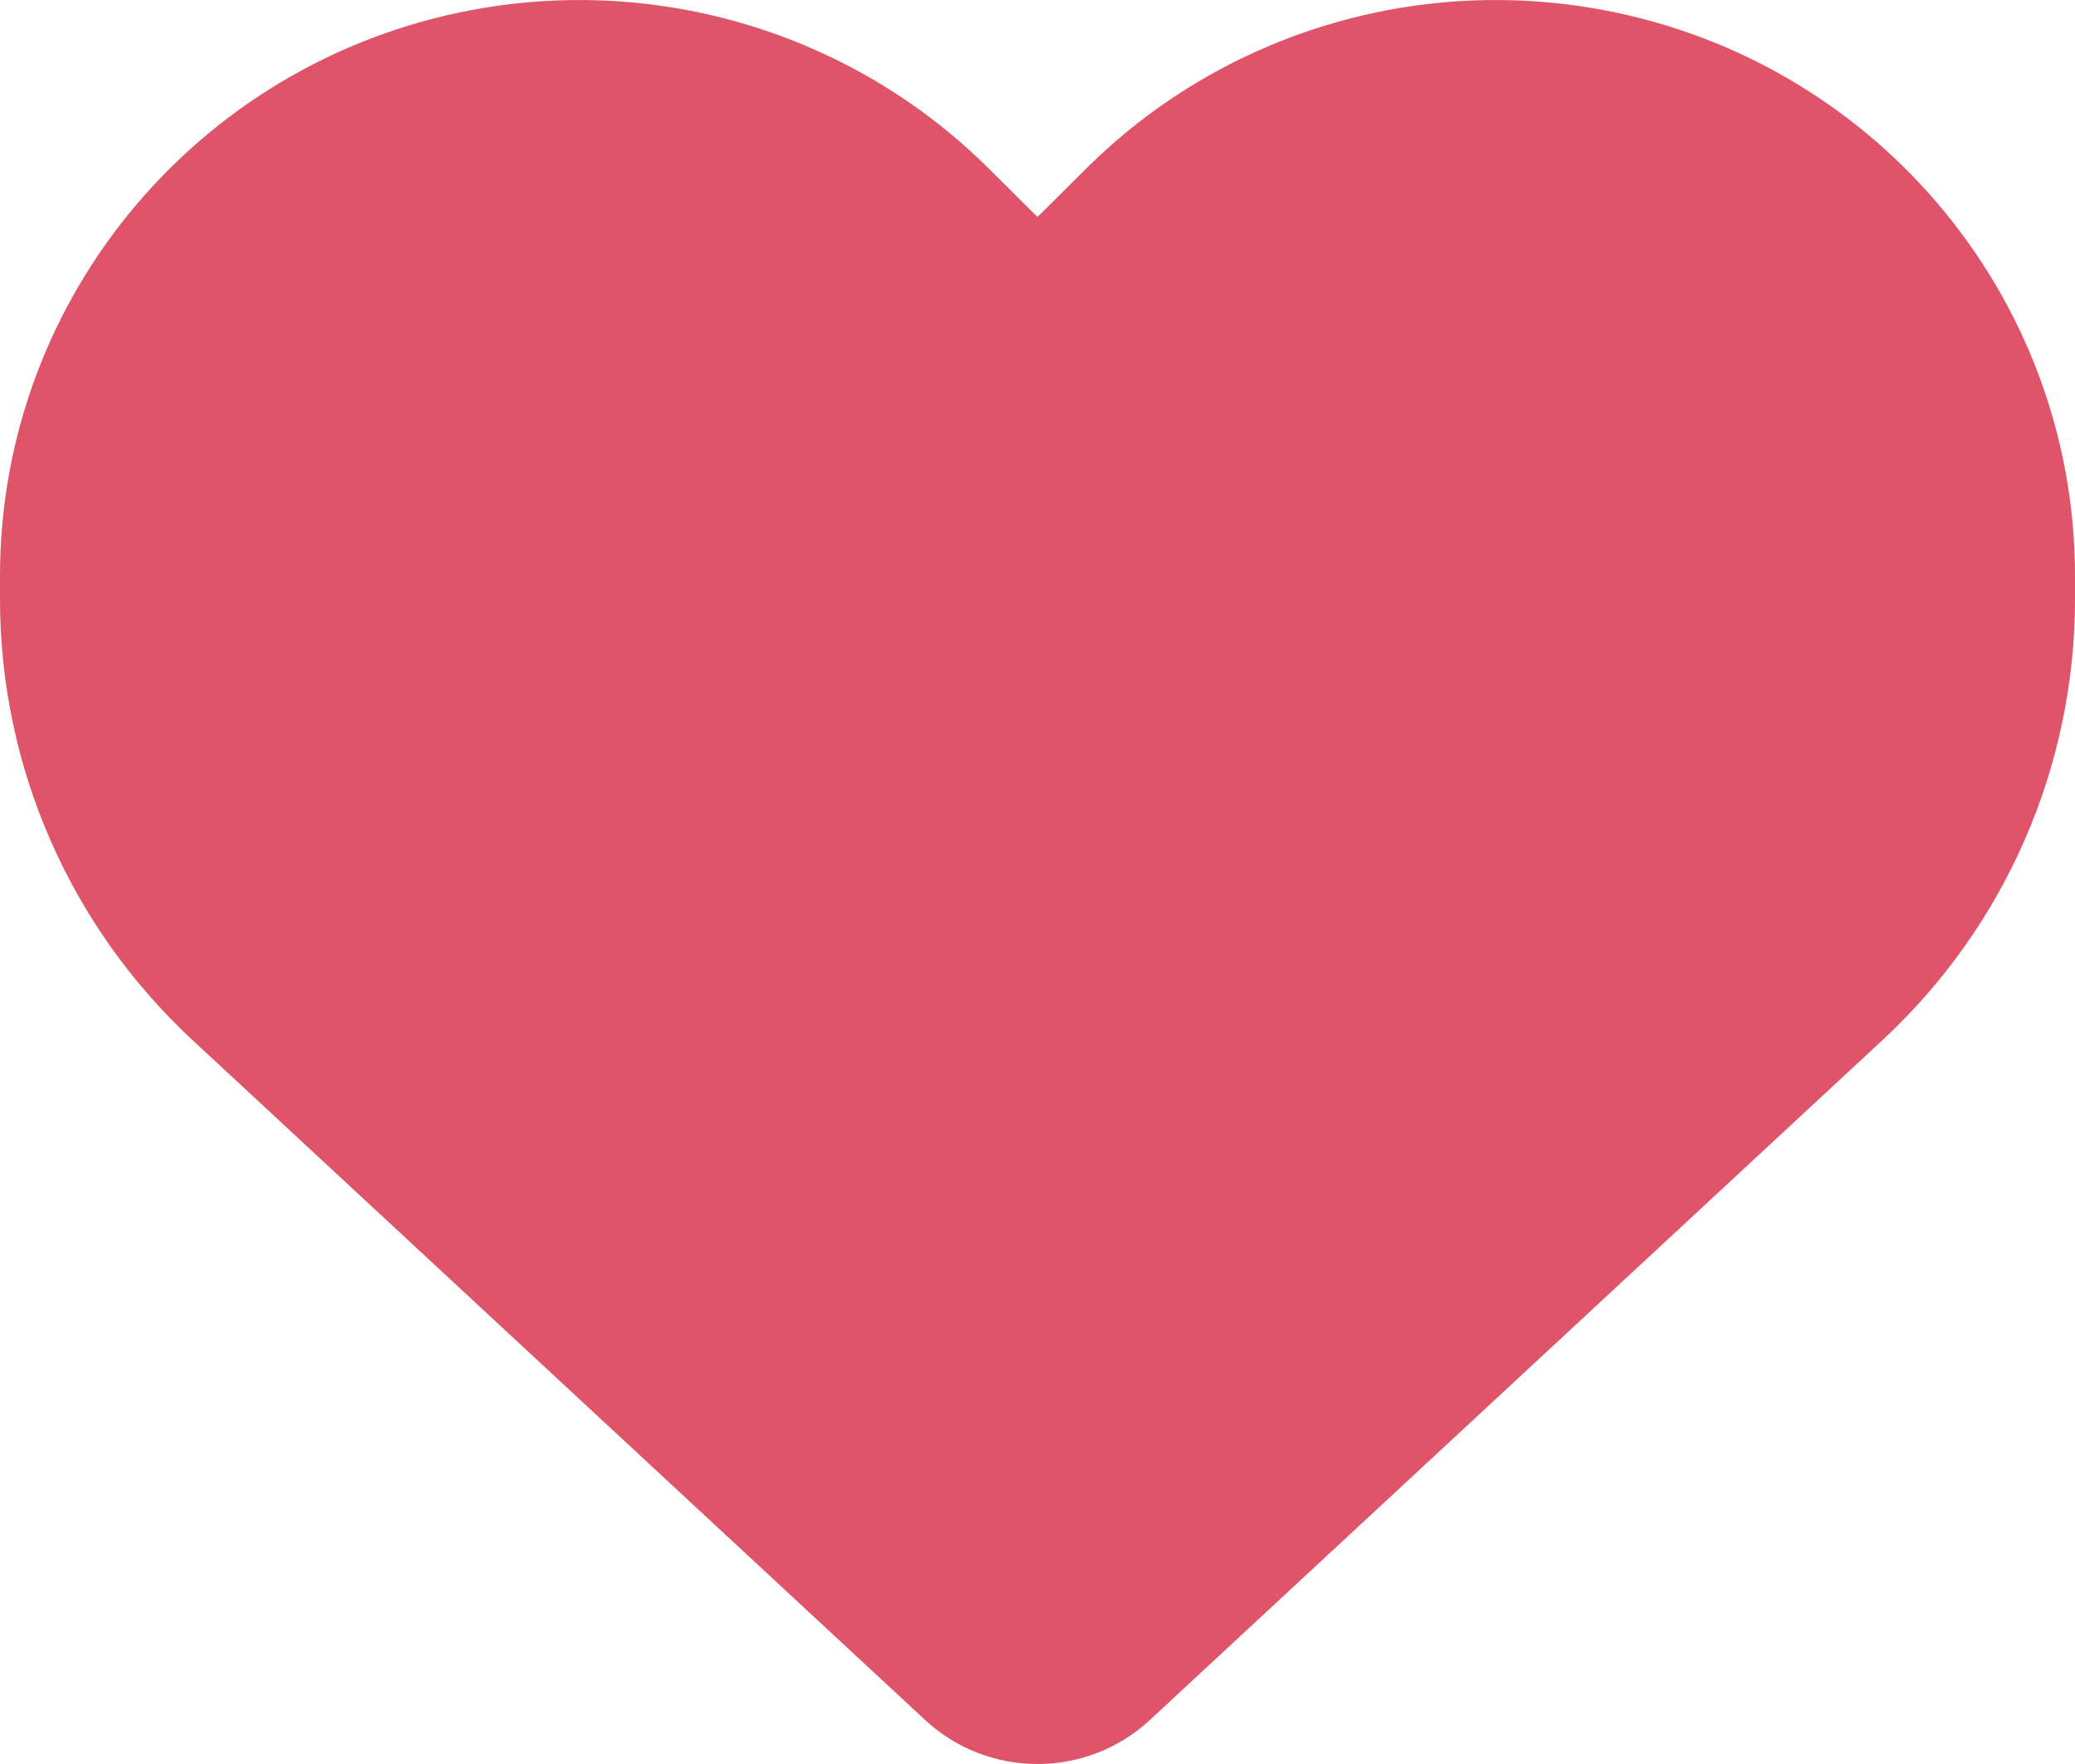 <svg width="20" height="17" viewBox="0 0 20 17" fill="none" xmlns="http://www.w3.org/2000/svg">
<path d="M1.859 10.027L8.918 16.577C9.211 16.849 9.598 17 10 17C10.402 17 10.789 16.849 11.082 16.577L18.141 10.027C19.328 8.928 20 7.387 20 5.775V5.55C20 2.836 18.027 0.522 15.336 0.076C13.555 -0.219 11.742 0.359 10.469 1.625L10 2.091L9.531 1.625C8.258 0.359 6.445 -0.219 4.664 0.076C1.973 0.522 0 2.836 0 5.55V5.775C0 7.387 0.672 8.928 1.859 10.027Z" fill="#DF5468"/>
</svg>
